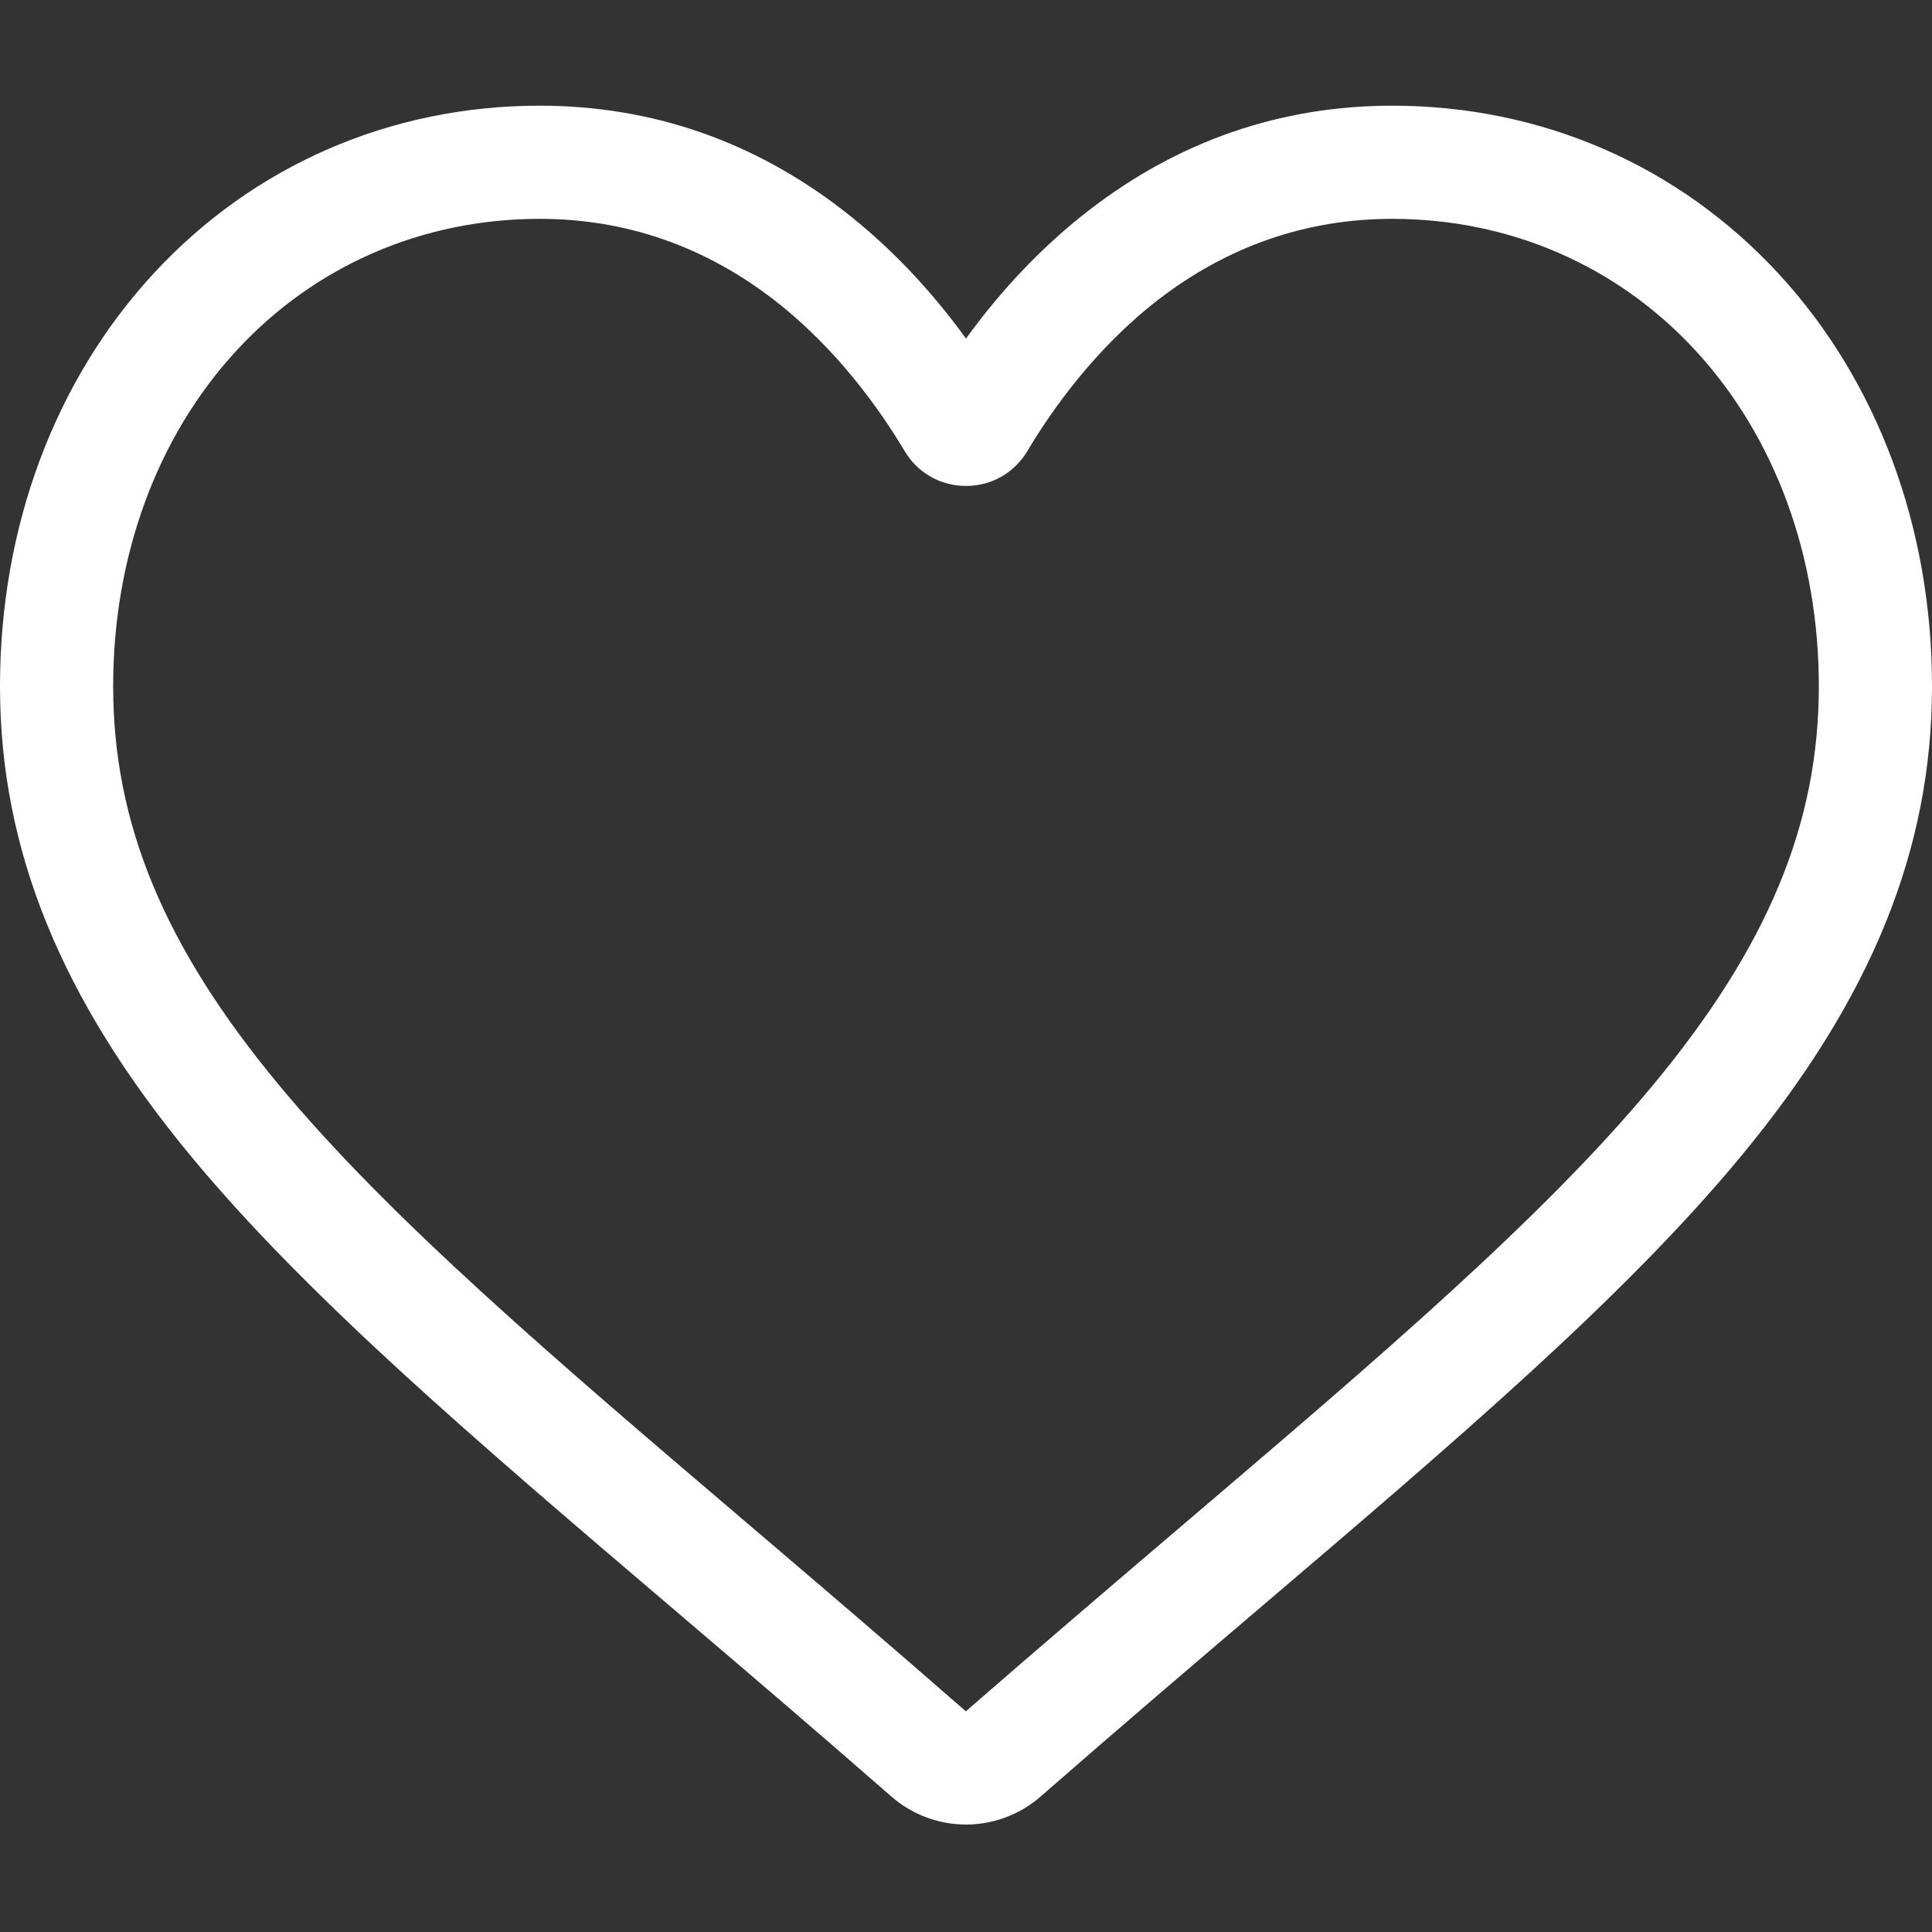 <svg width="40" height="40" viewBox="0 0 40 40" fill="none" xmlns="http://www.w3.org/2000/svg">
<rect x="0" y="0" width="40" height="40" fill="#333333" stroke="none"/>
<path d="M20 37.775C19.43 37.775 18.881 37.568 18.454 37.194C16.838 35.781 15.28 34.453 13.905 33.282L13.898 33.276C9.868 29.841 6.389 26.876 3.967 23.954C1.261 20.688 0 17.592 0 14.209C0 10.922 1.127 7.89 3.173 5.67C5.244 3.424 8.085 2.188 11.174 2.188C13.483 2.188 15.598 2.917 17.459 4.357C18.398 5.084 19.25 5.973 20 7.01C20.75 5.973 21.602 5.084 22.541 4.357C24.402 2.917 26.517 2.188 28.826 2.188C31.915 2.188 34.756 3.424 36.827 5.67C38.873 7.89 40 10.922 40 14.209C40 17.592 38.74 20.688 36.033 23.954C33.612 26.876 30.132 29.841 26.103 33.275C24.726 34.448 23.166 35.778 21.546 37.194C21.118 37.568 20.569 37.775 20 37.775ZM11.174 4.531C8.747 4.531 6.518 5.499 4.896 7.258C3.25 9.044 2.343 11.512 2.343 14.209C2.343 17.054 3.4 19.598 5.771 22.459C8.063 25.224 11.471 28.129 15.418 31.492L15.425 31.498C16.805 32.674 18.369 34.007 19.997 35.431C21.634 34.005 23.201 32.669 24.583 31.492C28.529 28.128 31.938 25.224 34.229 22.459C36.6 19.598 37.657 17.054 37.657 14.209C37.657 11.512 36.75 9.044 35.104 7.258C33.483 5.499 31.253 4.531 28.826 4.531C27.048 4.531 25.416 5.096 23.974 6.21C22.69 7.204 21.795 8.46 21.27 9.339C21.001 9.791 20.526 10.061 20 10.061C19.474 10.061 18.999 9.791 18.73 9.339C18.205 8.46 17.311 7.204 16.026 6.21C14.584 5.096 12.952 4.531 11.174 4.531Z" fill="#FFFFFF"/>
</svg>
